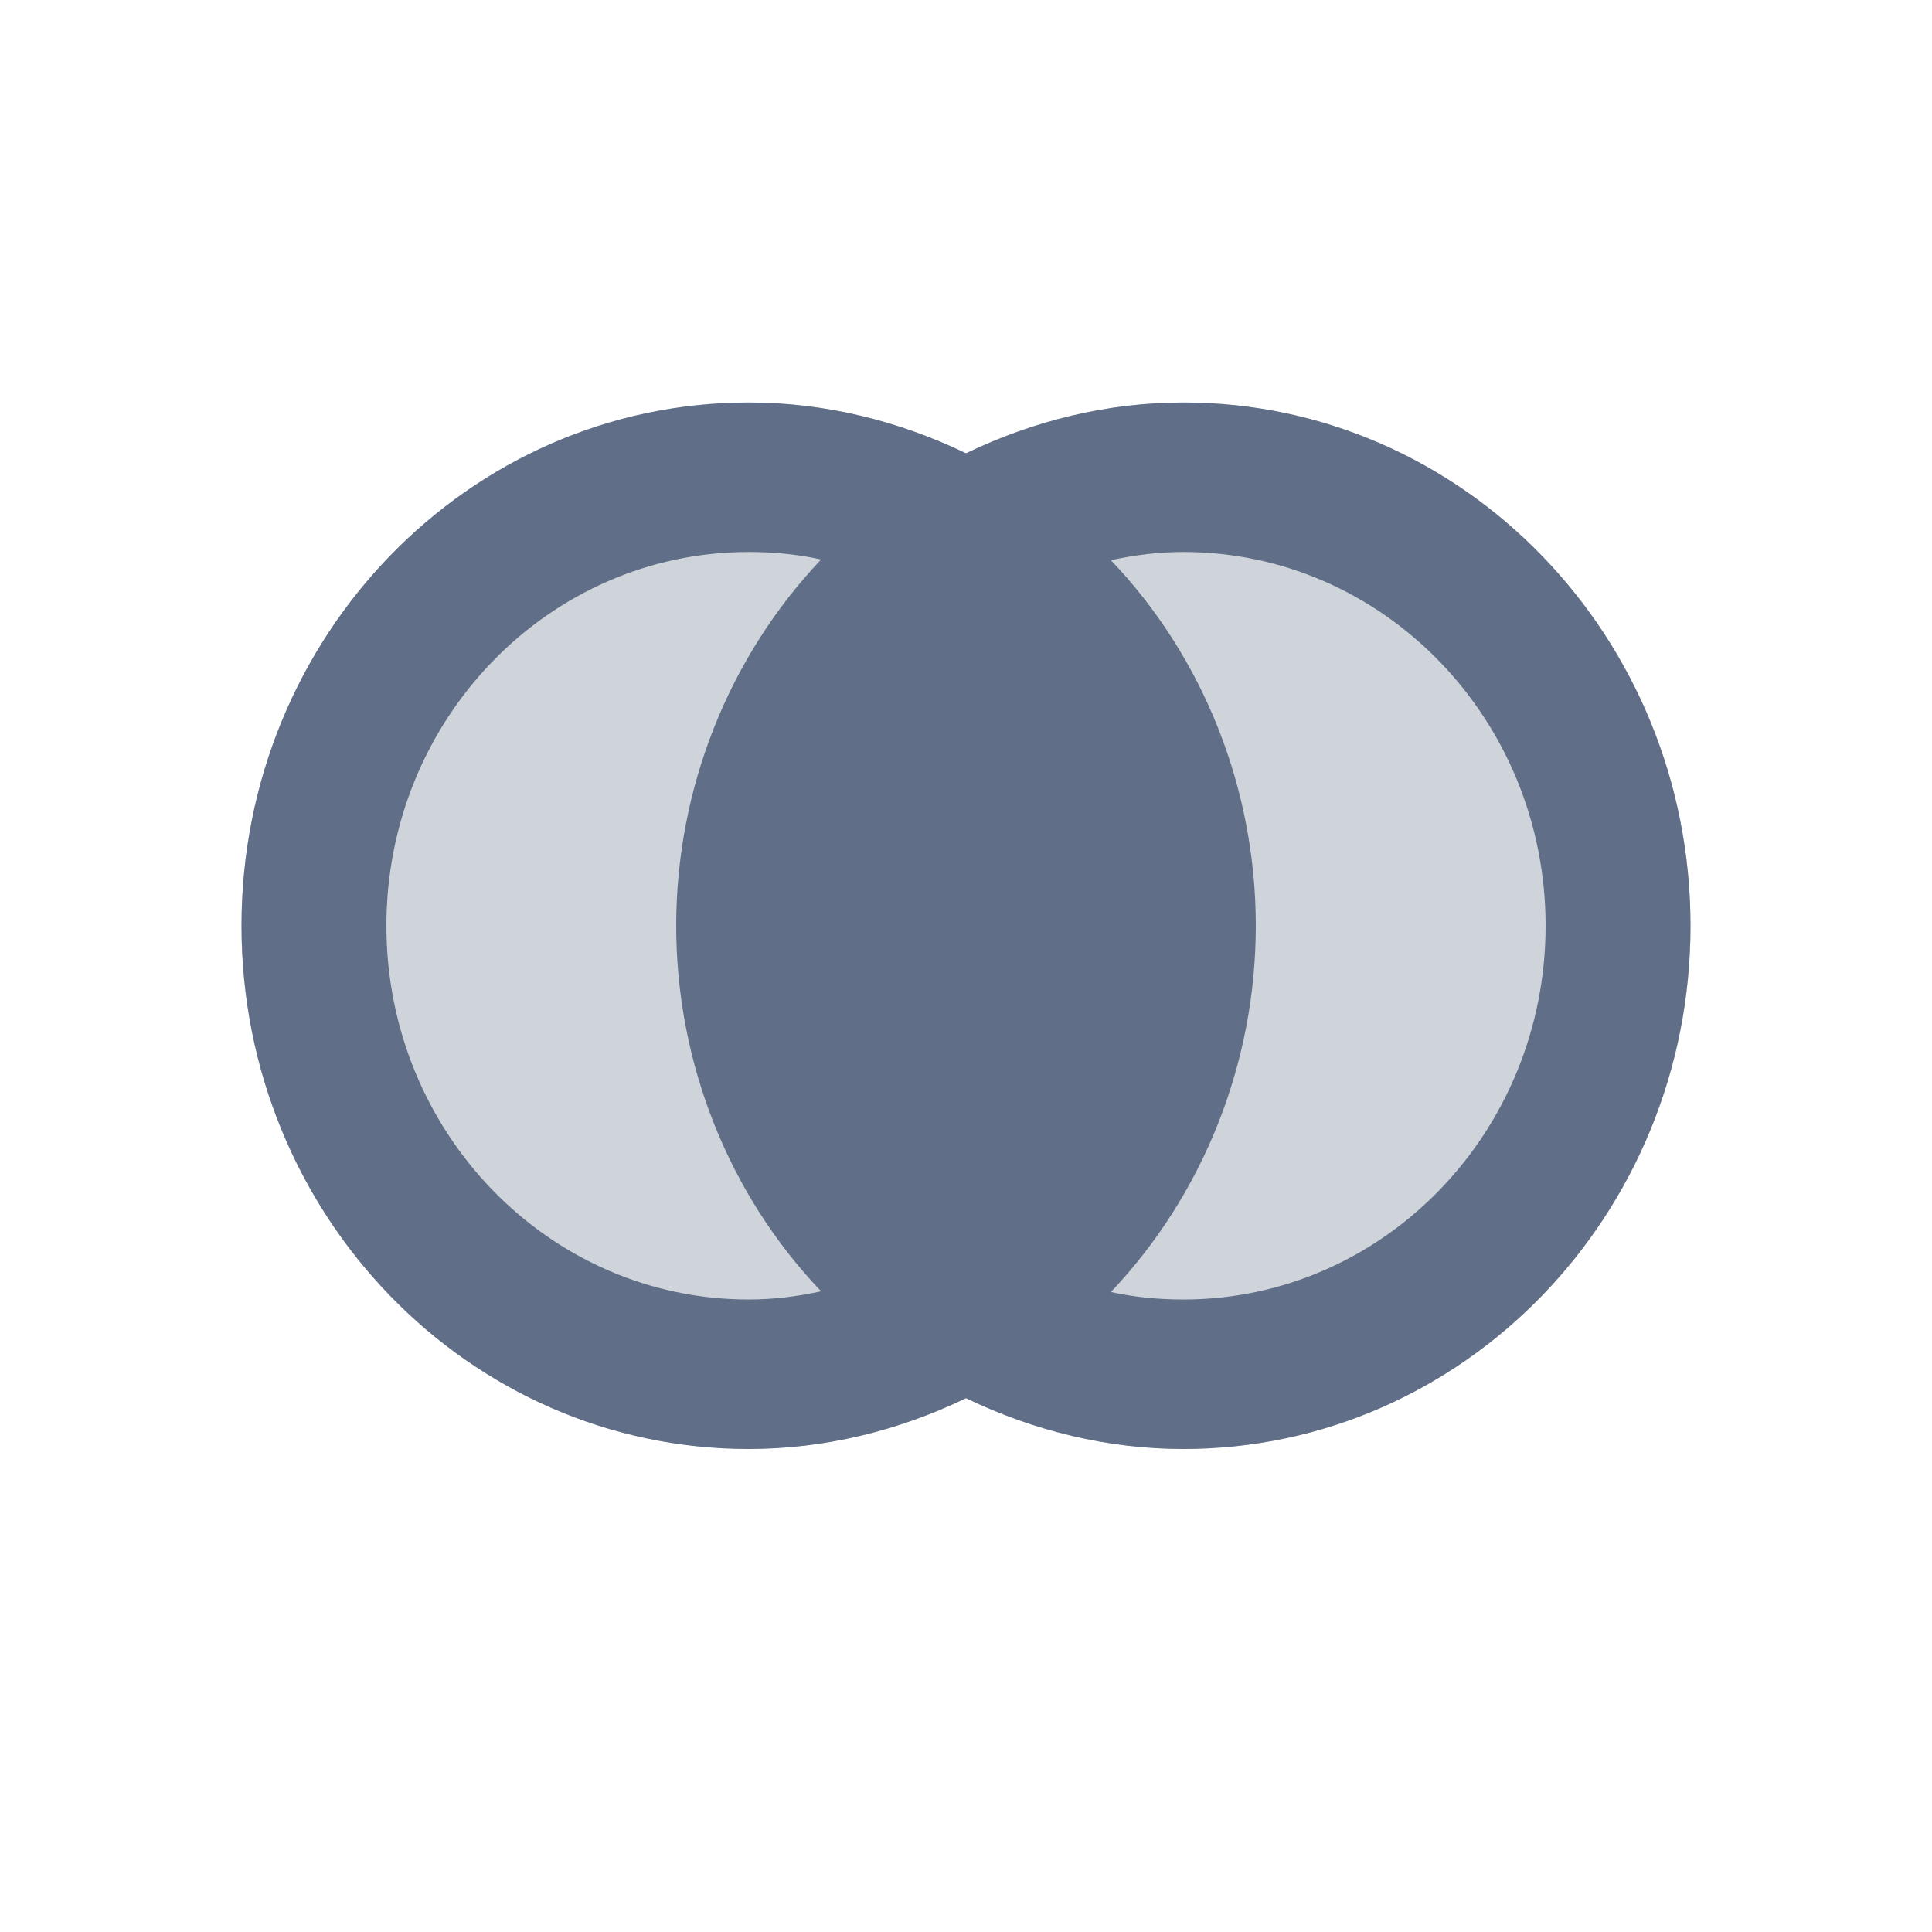 <svg xmlns="http://www.w3.org/2000/svg" width="24" height="24" viewBox="0 0 24 24">
  <g fill="#606F87" fill-rule="evenodd" transform="translate(3 5)">
    <path d="M6.3,0 C2.821,0 0,2.91 0,6.5 C0,10.09 2.821,13 6.3,13 C7.236,13 8.154,12.777 9,12.369 C9.846,12.777 10.764,13 11.7,13 C15.179,13 18,10.09 18,6.5 C18,2.91 15.179,0 11.7,0 C10.764,0 9.846,0.223 9,0.631 C8.154,0.223 7.236,0 6.3,0" opacity=".3"/>
    <path d="M6.3,0 C2.821,0 0,2.91 0,6.5 C0,10.09 2.821,13 6.3,13 C7.236,13 8.154,12.777 9,12.369 C9.846,12.777 10.764,13 11.7,13 C15.179,13 18,10.09 18,6.5 C18,2.91 15.179,0 11.7,0 C10.764,0 9.846,0.223 9,0.631 C8.154,0.223 7.236,0 6.3,0 M6.3,1.857 C6.606,1.857 6.903,1.885 7.2,1.95 C6.048,3.166 5.4,4.801 5.4,6.5 C5.4,8.199 6.048,9.834 7.2,11.041 C6.903,11.106 6.606,11.143 6.3,11.143 C3.815,11.143 1.8,9.064 1.8,6.5 C1.8,3.936 3.815,1.857 6.3,1.857 M11.7,1.857 C14.185,1.857 16.2,3.936 16.2,6.5 C16.2,9.064 14.185,11.143 11.7,11.143 C11.394,11.143 11.097,11.115 10.8,11.05 C11.952,9.834 12.6,8.199 12.6,6.5 C12.6,4.801 11.952,3.166 10.8,1.959 C11.097,1.894 11.394,1.857 11.7,1.857 Z"/>
  </g>
</svg>
